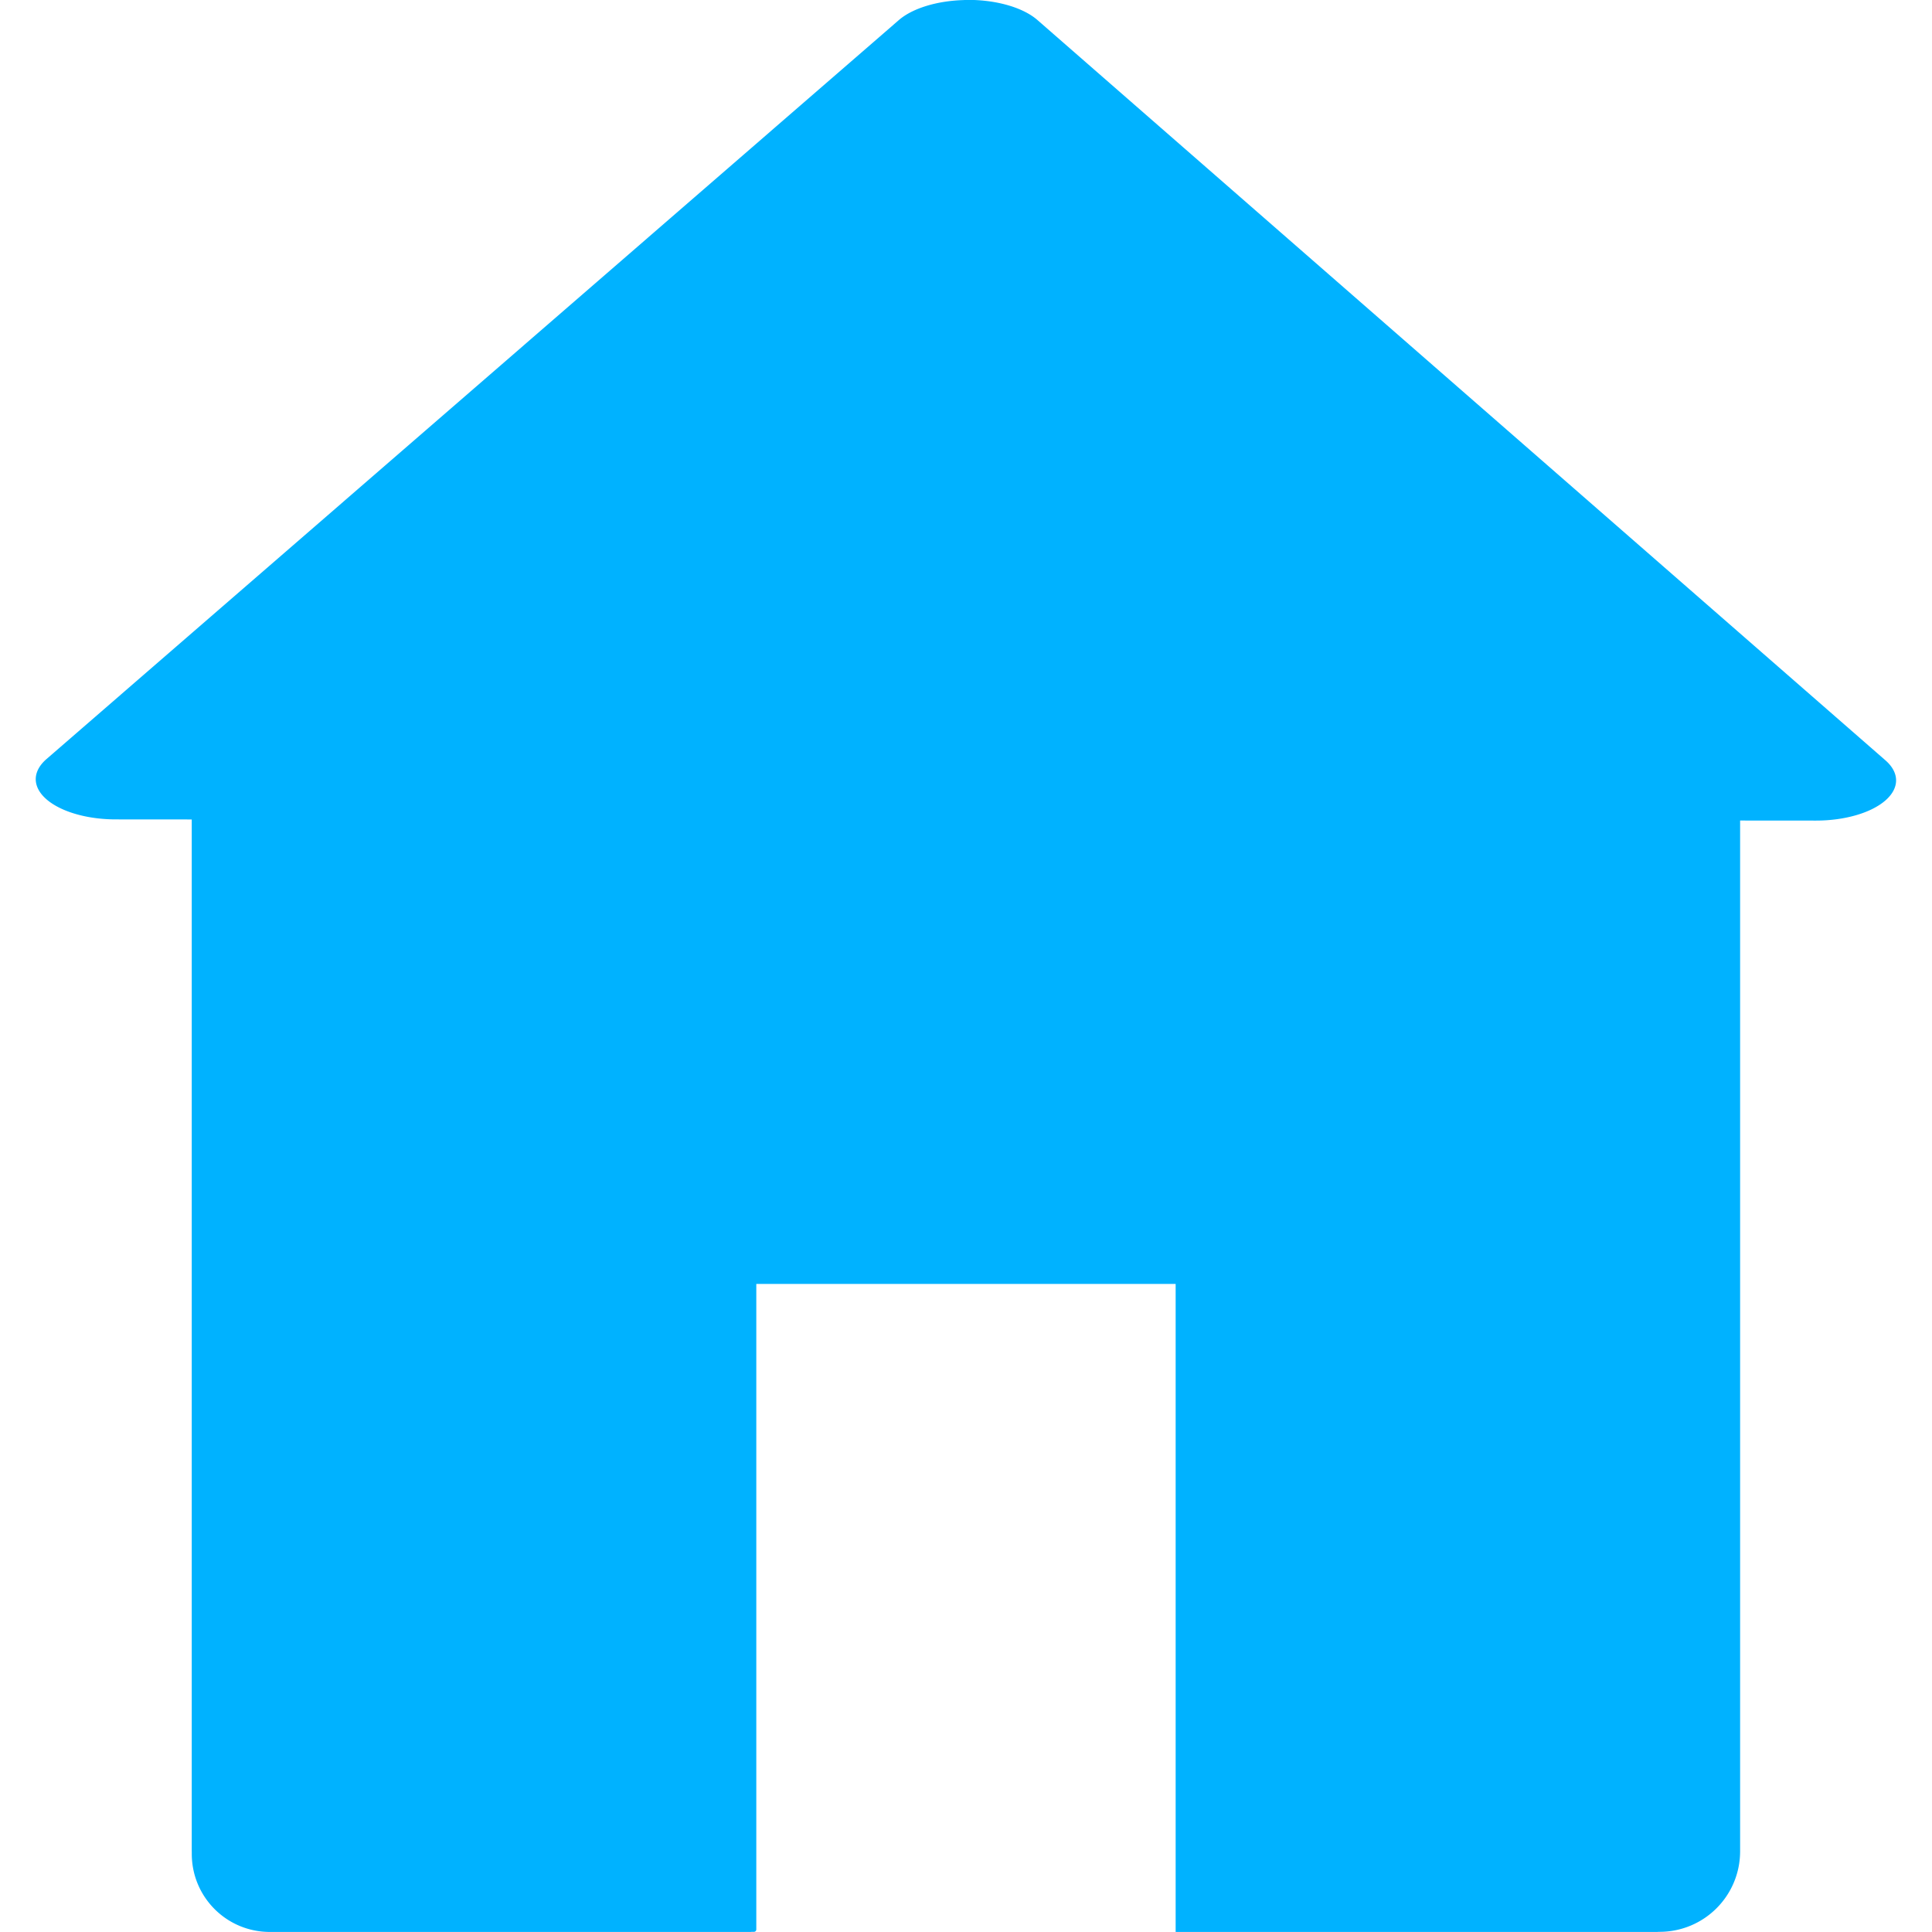 <?xml version="1.0" encoding="UTF-8" standalone="no"?>
<!-- Created with Inkscape (http://www.inkscape.org/) -->

<svg
   xmlns:dc="http://purl.org/dc/elements/1.1/"
   xmlns:cc="http://creativecommons.org/ns#"
   xmlns:rdf="http://www.w3.org/1999/02/22-rdf-syntax-ns#"
   xmlns:svg="http://www.w3.org/2000/svg"
   xmlns="http://www.w3.org/2000/svg"
   xmlns:sodipodi="http://sodipodi.sourceforge.net/DTD/sodipodi-0.dtd"
   xmlns:inkscape="http://www.inkscape.org/namespaces/inkscape"
   width="128.754"
   height="128.754"
   viewBox="0 0 34.066 34.066"
   version="1.1"
   id="svg6172"
   inkscape:version="0.92.1 r15371"
   sodipodi:docname="house.svg">
  <defs
     id="defs6166" />
  <sodipodi:namedview
     id="base"
     pagecolor="#ffffff"
     bordercolor="#666666"
     borderopacity="1.0"
     inkscape:pageopacity="0.0"
     inkscape:pageshadow="2"
     inkscape:zoom="3.959798"
     inkscape:cx="27.098006"
     inkscape:cy="37.601209"
     inkscape:document-units="mm"
     inkscape:current-layer="layer1"
     showgrid="false"
     fit-margin-top="0"
     fit-margin-left="0"
     fit-margin-right="0"
     fit-margin-bottom="0"
     inkscape:window-width="1920"
     inkscape:window-height="1028"
     inkscape:window-x="-8"
     inkscape:window-y="-8"
     inkscape:window-maximized="1"
     units="px" />
  <g
     inkscape:label="Layer 1"
     inkscape:groupmode="layer"
     id="layer1"
     transform="translate(180.274,73.83)">
    <path
       style="fill:#00b2ff;fill-opacity:1;stroke:none;stroke-width:0.088;stroke-linecap:butt;stroke-linejoin:round;stroke-miterlimit:4;stroke-dasharray:none;stroke-opacity:1;paint-order:markers stroke fill"
       d="m -163.273,-73.829 a 1.411,0.709 5.2502585e-7 0 0 -0.668,0.104 1.411,0.709 5.2502585e-7 0 0 -0.483,0.248 l -7.546,6.543 -7.483,6.487 a 1.411,0.709 5.2502585e-7 0 0 1.218,1.065 l 1.342,0.001 v 18.193 c 0,0.004 5e-4,0.007 5.2e-4,0.01 v 0.035 c 0,0.764 0.615,1.378 1.378,1.378 h 8.487 v -0.002 h 0.044 a 0.044,0.044 0 0 0 0.032,-0.011 0.044,0.044 0 0 0 0.013,-0.032 v -11.381 h 7.394 v 11.381 0.045 h 8.487 c 0.014,0 0.027,-0.002 0.04,-0.002 0.001,-4e-5 0.003,4.3e-5 0.004,0 0.787,0 1.422,-0.634 1.422,-1.422 v -18.173 l 1.338,10e-4 a 1.411,0.709 5.2502585e-7 0 0 1.225,-1.062 l -7.508,-6.554 -7.444,-6.499 a 1.411,0.709 5.2502585e-7 0 0 -1.296,-0.355 z"
       id="rect4485"
       inkscape:connector-curvature="0" />
  </g>
</svg>
